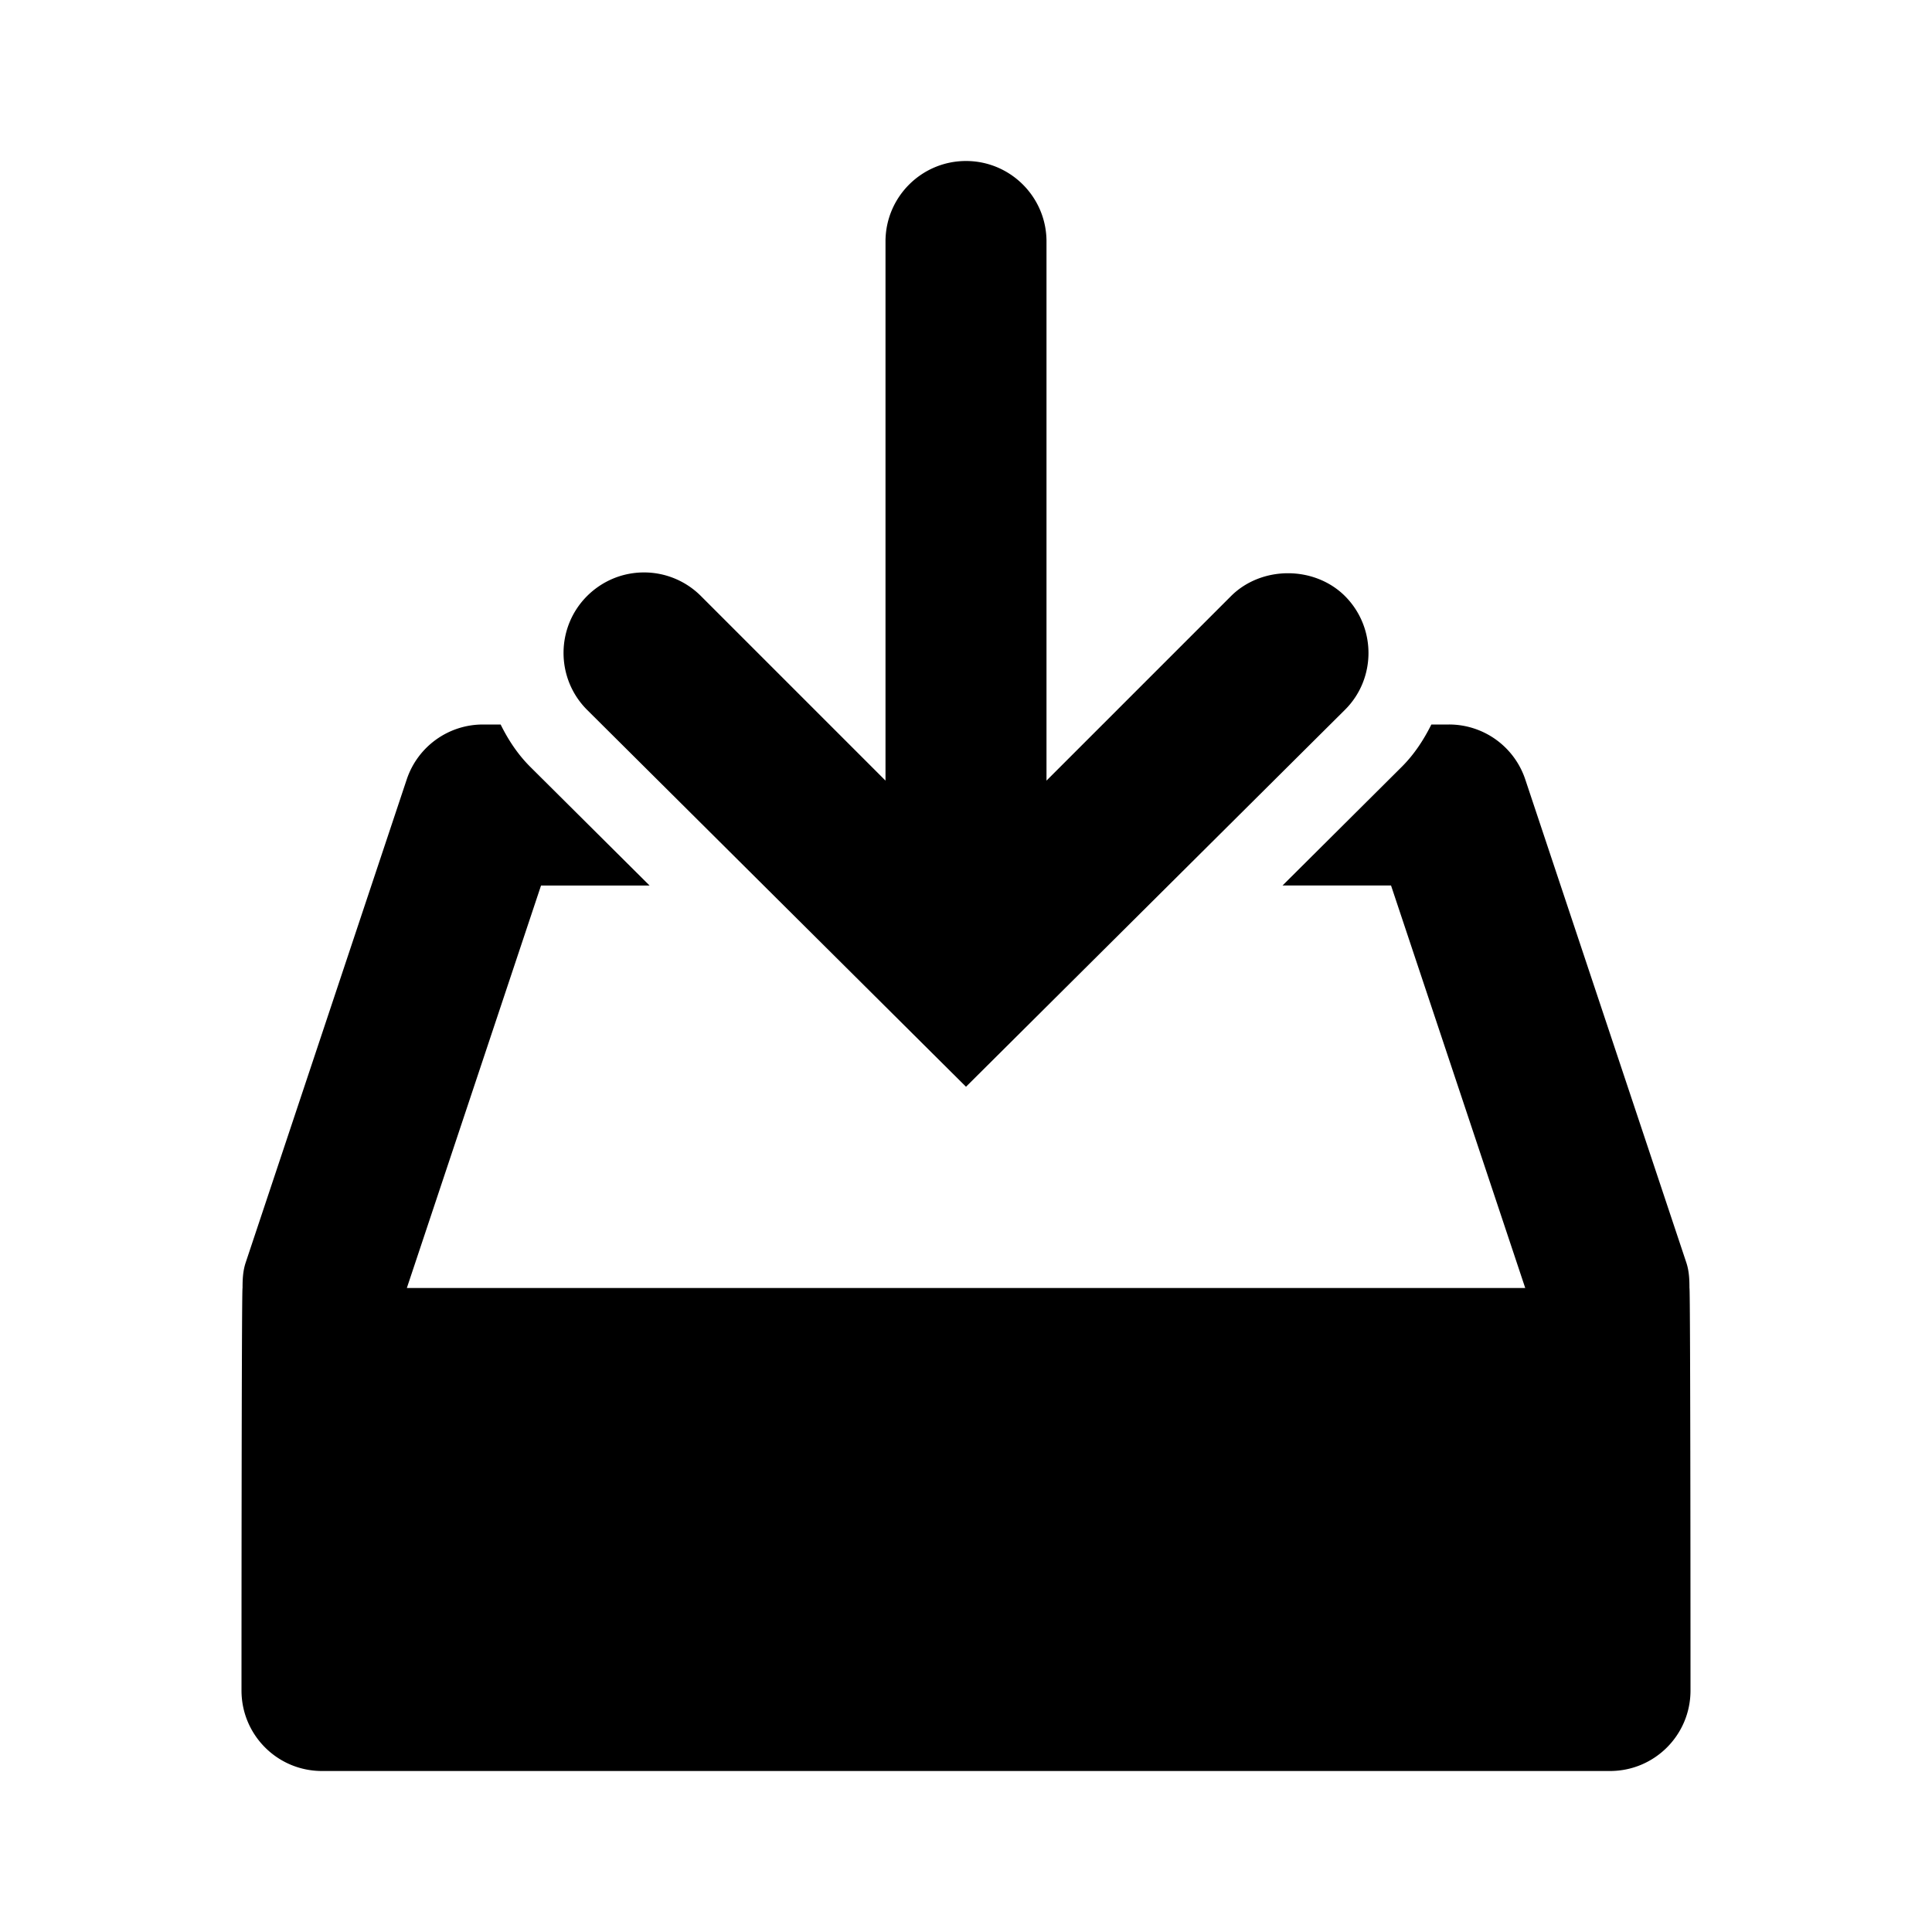 <svg width="240" height="240" viewBox="0 0 240 240" xmlns="http://www.w3.org/2000/svg"><title>uE15D-download</title><path d="M167.07 74.04c-1.89-1.88-4.48-2.83-7.07-2.83s-5.18.95-7.07 2.83L130 96.97V30c0-5.52-4.48-10-10-10s-10 4.48-10 10v66.97L87.07 74.04A9.974 9.974 0 0 0 80 71.11c-2.67 0-5.18 1.05-7.07 2.93-3.9 3.9-3.9 10.24 0 14.14L120 135l47.09-46.84c3.88-3.87 3.88-10.22-.02-14.12zm42.8 85.96c0-1.05-.04-2.11-.39-3.16l-20-60A9.978 9.978 0 0 0 180 90h-2.19c-.94 1.88-2.1 3.68-3.67 5.25L159.32 110h13.48l16.67 50H50.54l16.67-50h13.48L65.86 95.25c-1.57-1.57-2.74-3.37-3.67-5.25H60c-4.31 0-8.12 2.75-9.48 6.84l-20 60c-.35 1.05-.39 2.11-.39 3.16-.13 0-.13 50-.13 50 0 5.53 4.47 10 10 10h160c5.53 0 10-4.47 10-10 0 0 0-50-.13-50z" fill-rule="nonzero" fill="#000"/></svg>